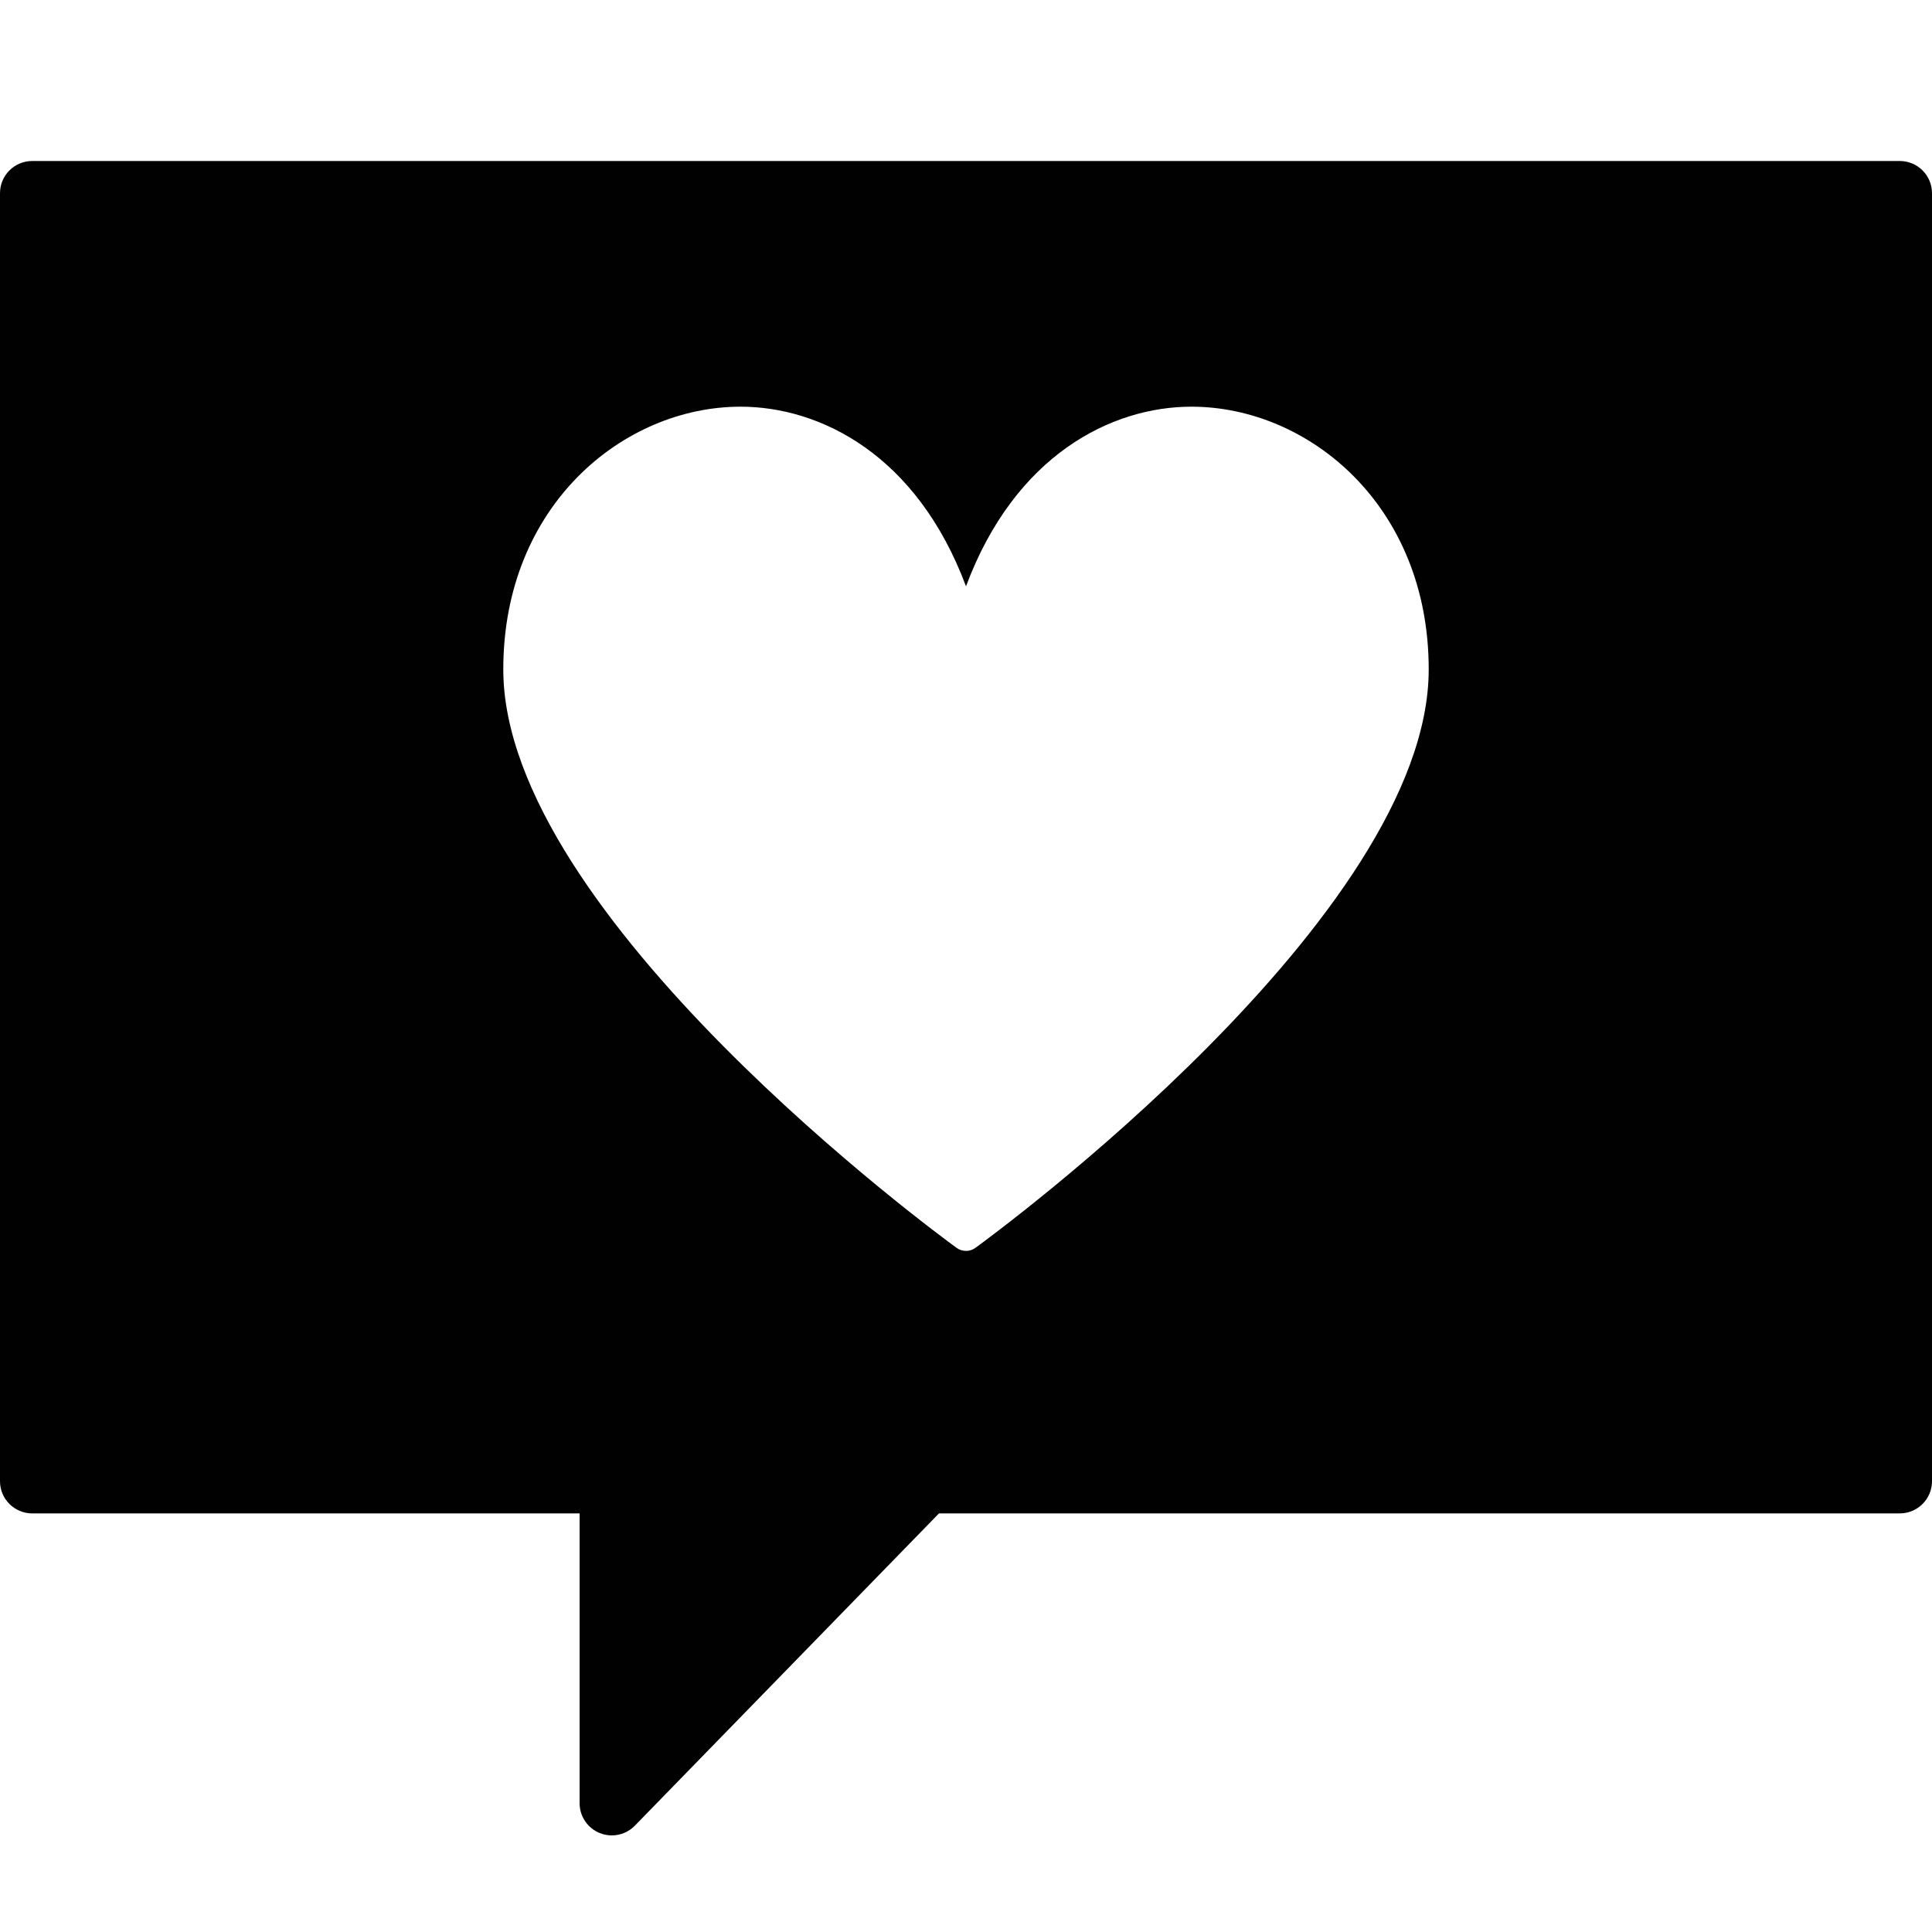 <?xml version="1.0" encoding="utf-8"?>
<!-- Generator: Adobe Illustrator 17.0.0, SVG Export Plug-In . SVG Version: 6.00 Build 0)  -->
<!DOCTYPE svg PUBLIC "-//W3C//DTD SVG 1.1//EN" "http://www.w3.org/Graphics/SVG/1.1/DTD/svg11.dtd">
<svg version="1.1" id="Layer_2" xmlns="http://www.w3.org/2000/svg" xmlns:xlink="http://www.w3.org/1999/xlink" x="0px" y="0px"
	 width="60px" height="60px" viewBox="0 0 60 60" enable-background="new 0 0 60 60" xml:space="preserve">
<path fill="#010101" d="M59,5H1C0.448,5,0,5.448,0,6v40c0,0.552,0.448,1,1,1h17v9c0,0.407,0.247,0.773,0.623,0.926
	C18.746,56.976,18.873,57,19,57c0.265,0,0.524-0.105,0.716-0.302L29.161,47H59c0.552,0,1-0.448,1-1V6C60,5.448,59.552,5,59,5z
	 M30.294,38.752c-0.087,0.064-0.191,0.096-0.294,0.096s-0.207-0.032-0.294-0.096C29.131,38.334,15.63,28.428,15.63,20.789
	c0-5.107,3.746-8.159,7.368-8.159c2.483,0,5.479,1.5,7.002,5.578c1.522-4.078,4.519-5.578,7.002-5.578
	c3.621,0,7.368,3.052,7.368,8.159C44.37,28.428,30.869,38.334,30.294,38.752z"/>
</svg>
